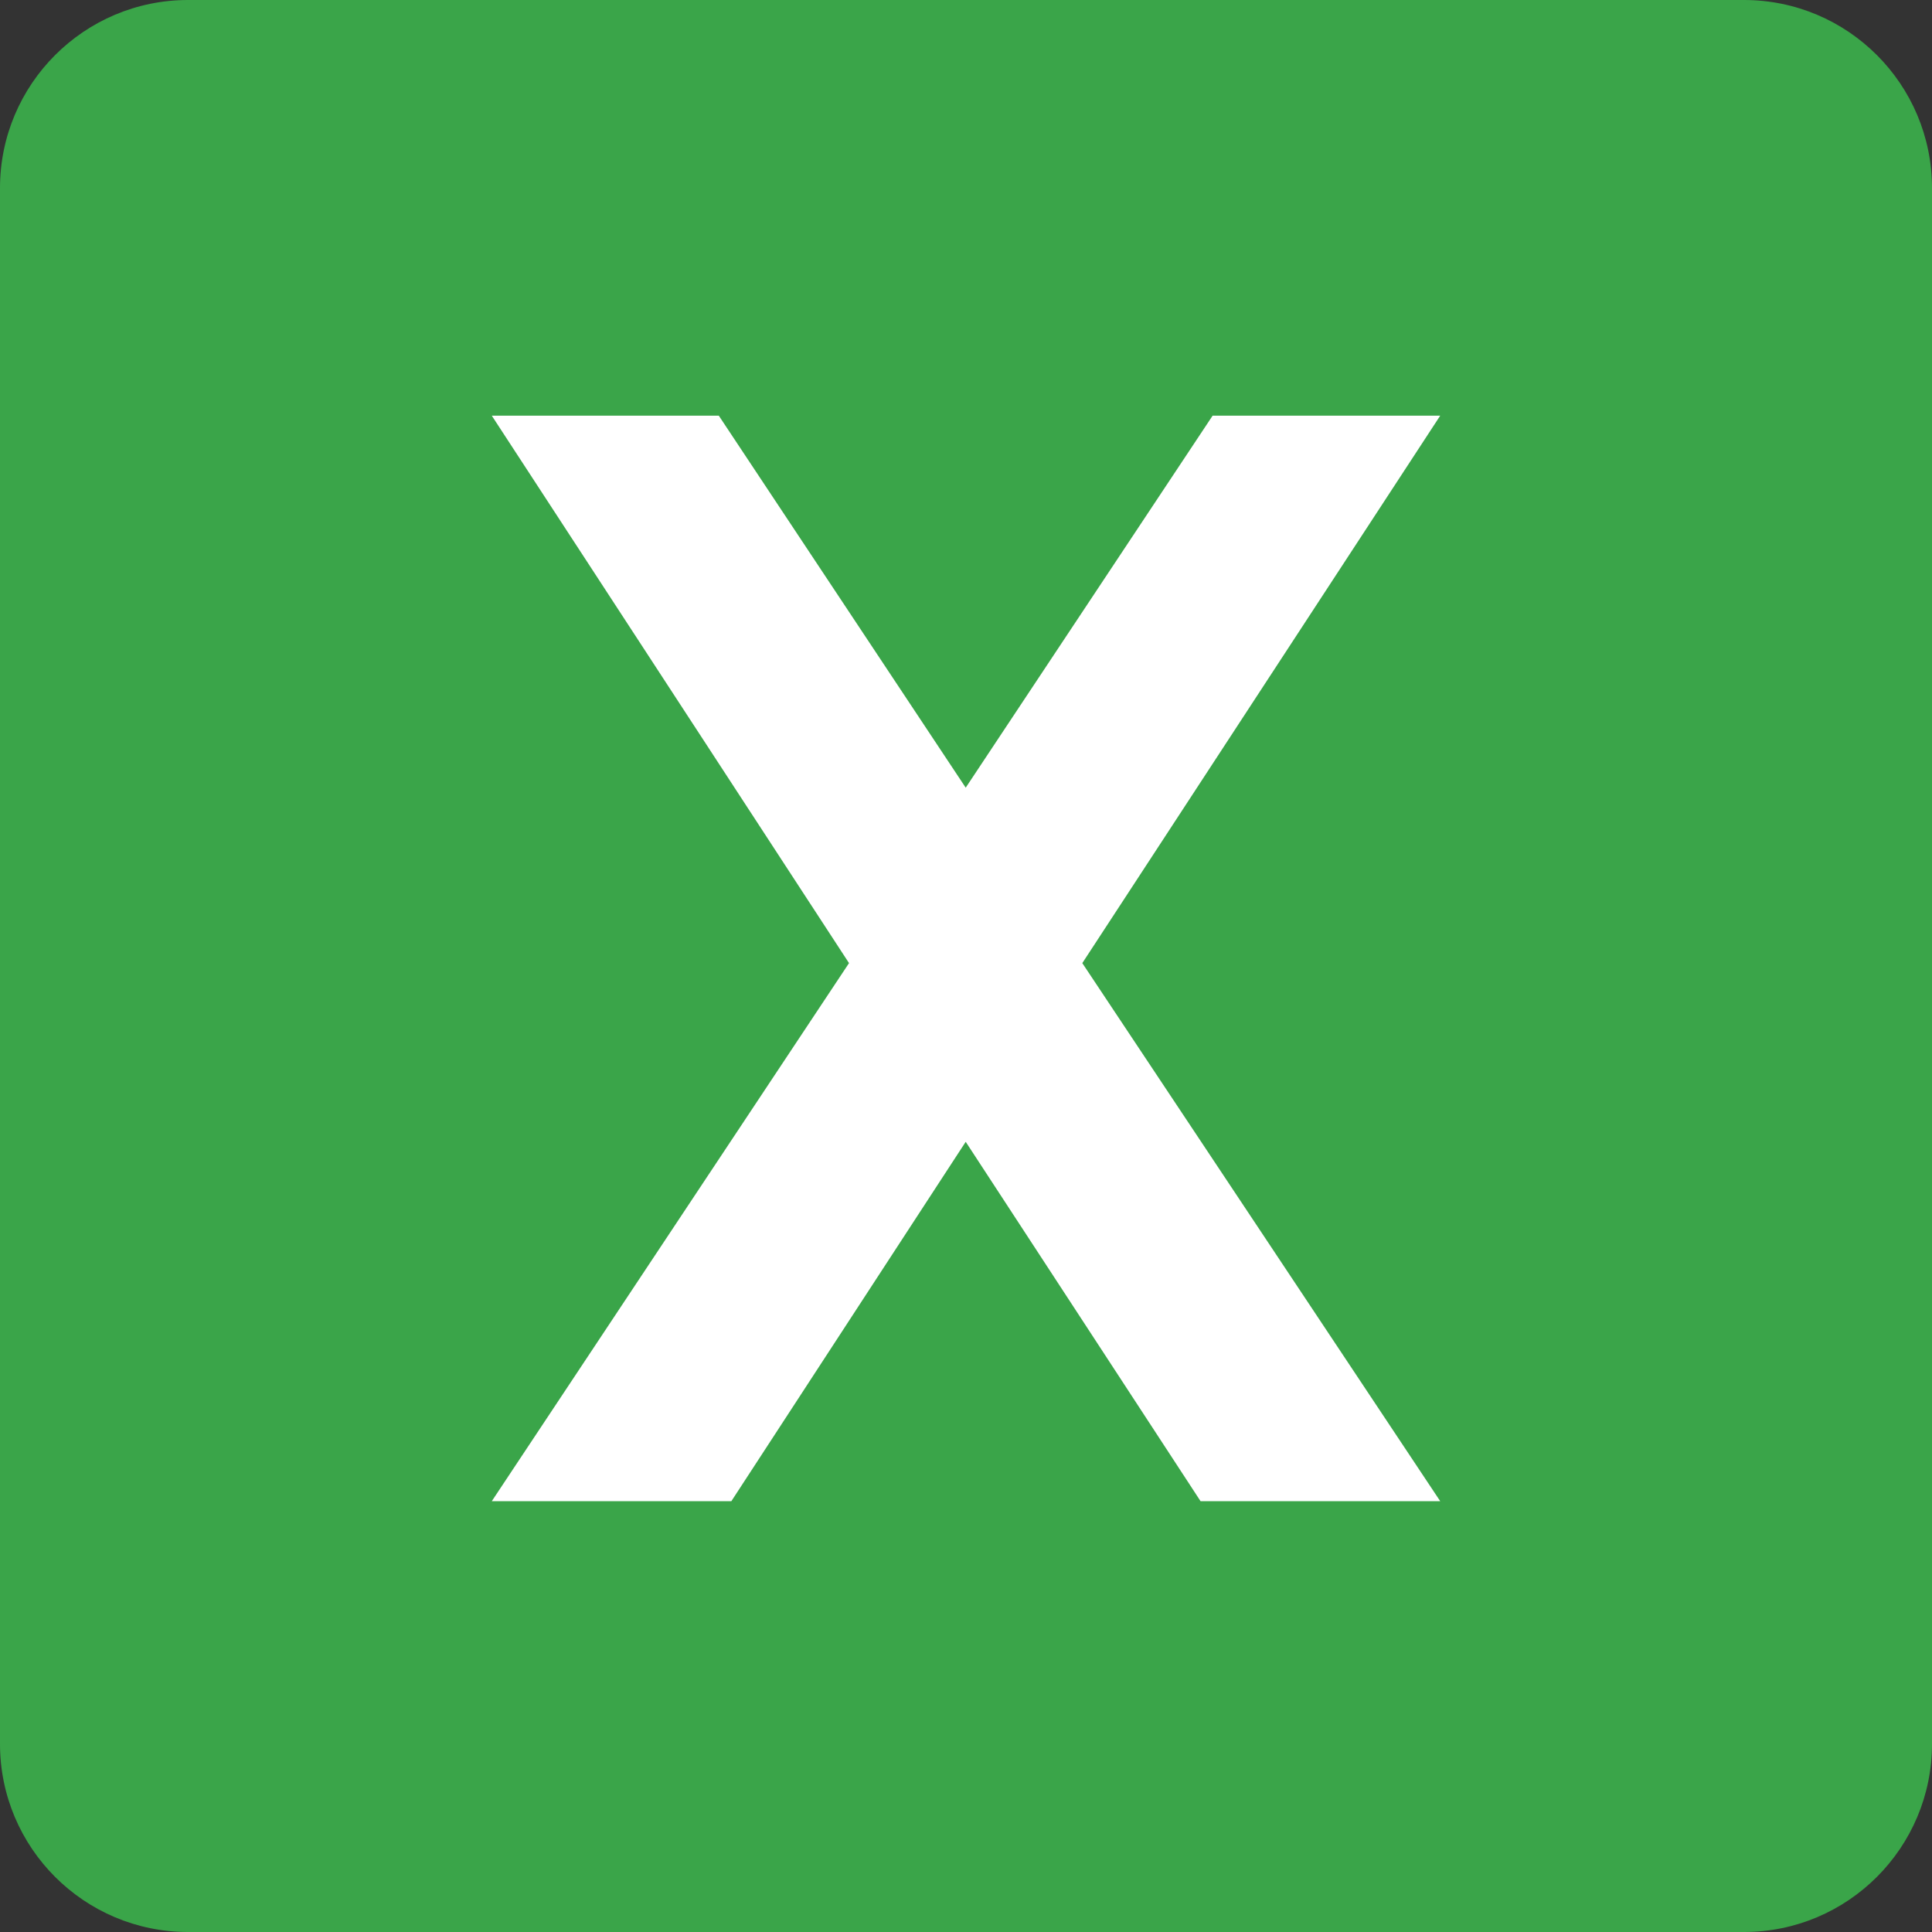 <svg width="20" height="20" viewBox="0 0 20 20" fill="none" xmlns="http://www.w3.org/2000/svg">
<rect x="0" y="0" width="20" height="20" fill="#333333" stroke="none"/>
<path d="M18.053 0H1.947C0.872 0 0 0.872 0 1.947V18.053C0 19.128 0.872 20 1.947 20H18.053C19.128 20 20 19.128 20 18.053V1.947C20 0.872 19.128 0 18.053 0Z" fill="#3AA549"/>
<path d="M14.909 4.303H12.553L9.997 8.154L7.441 4.303H5.091L8.789 9.97L5.091 15.54H7.571L9.997 11.82L12.428 15.54H14.909L11.204 9.97L14.909 4.303Z" fill="white"/>
</svg>
